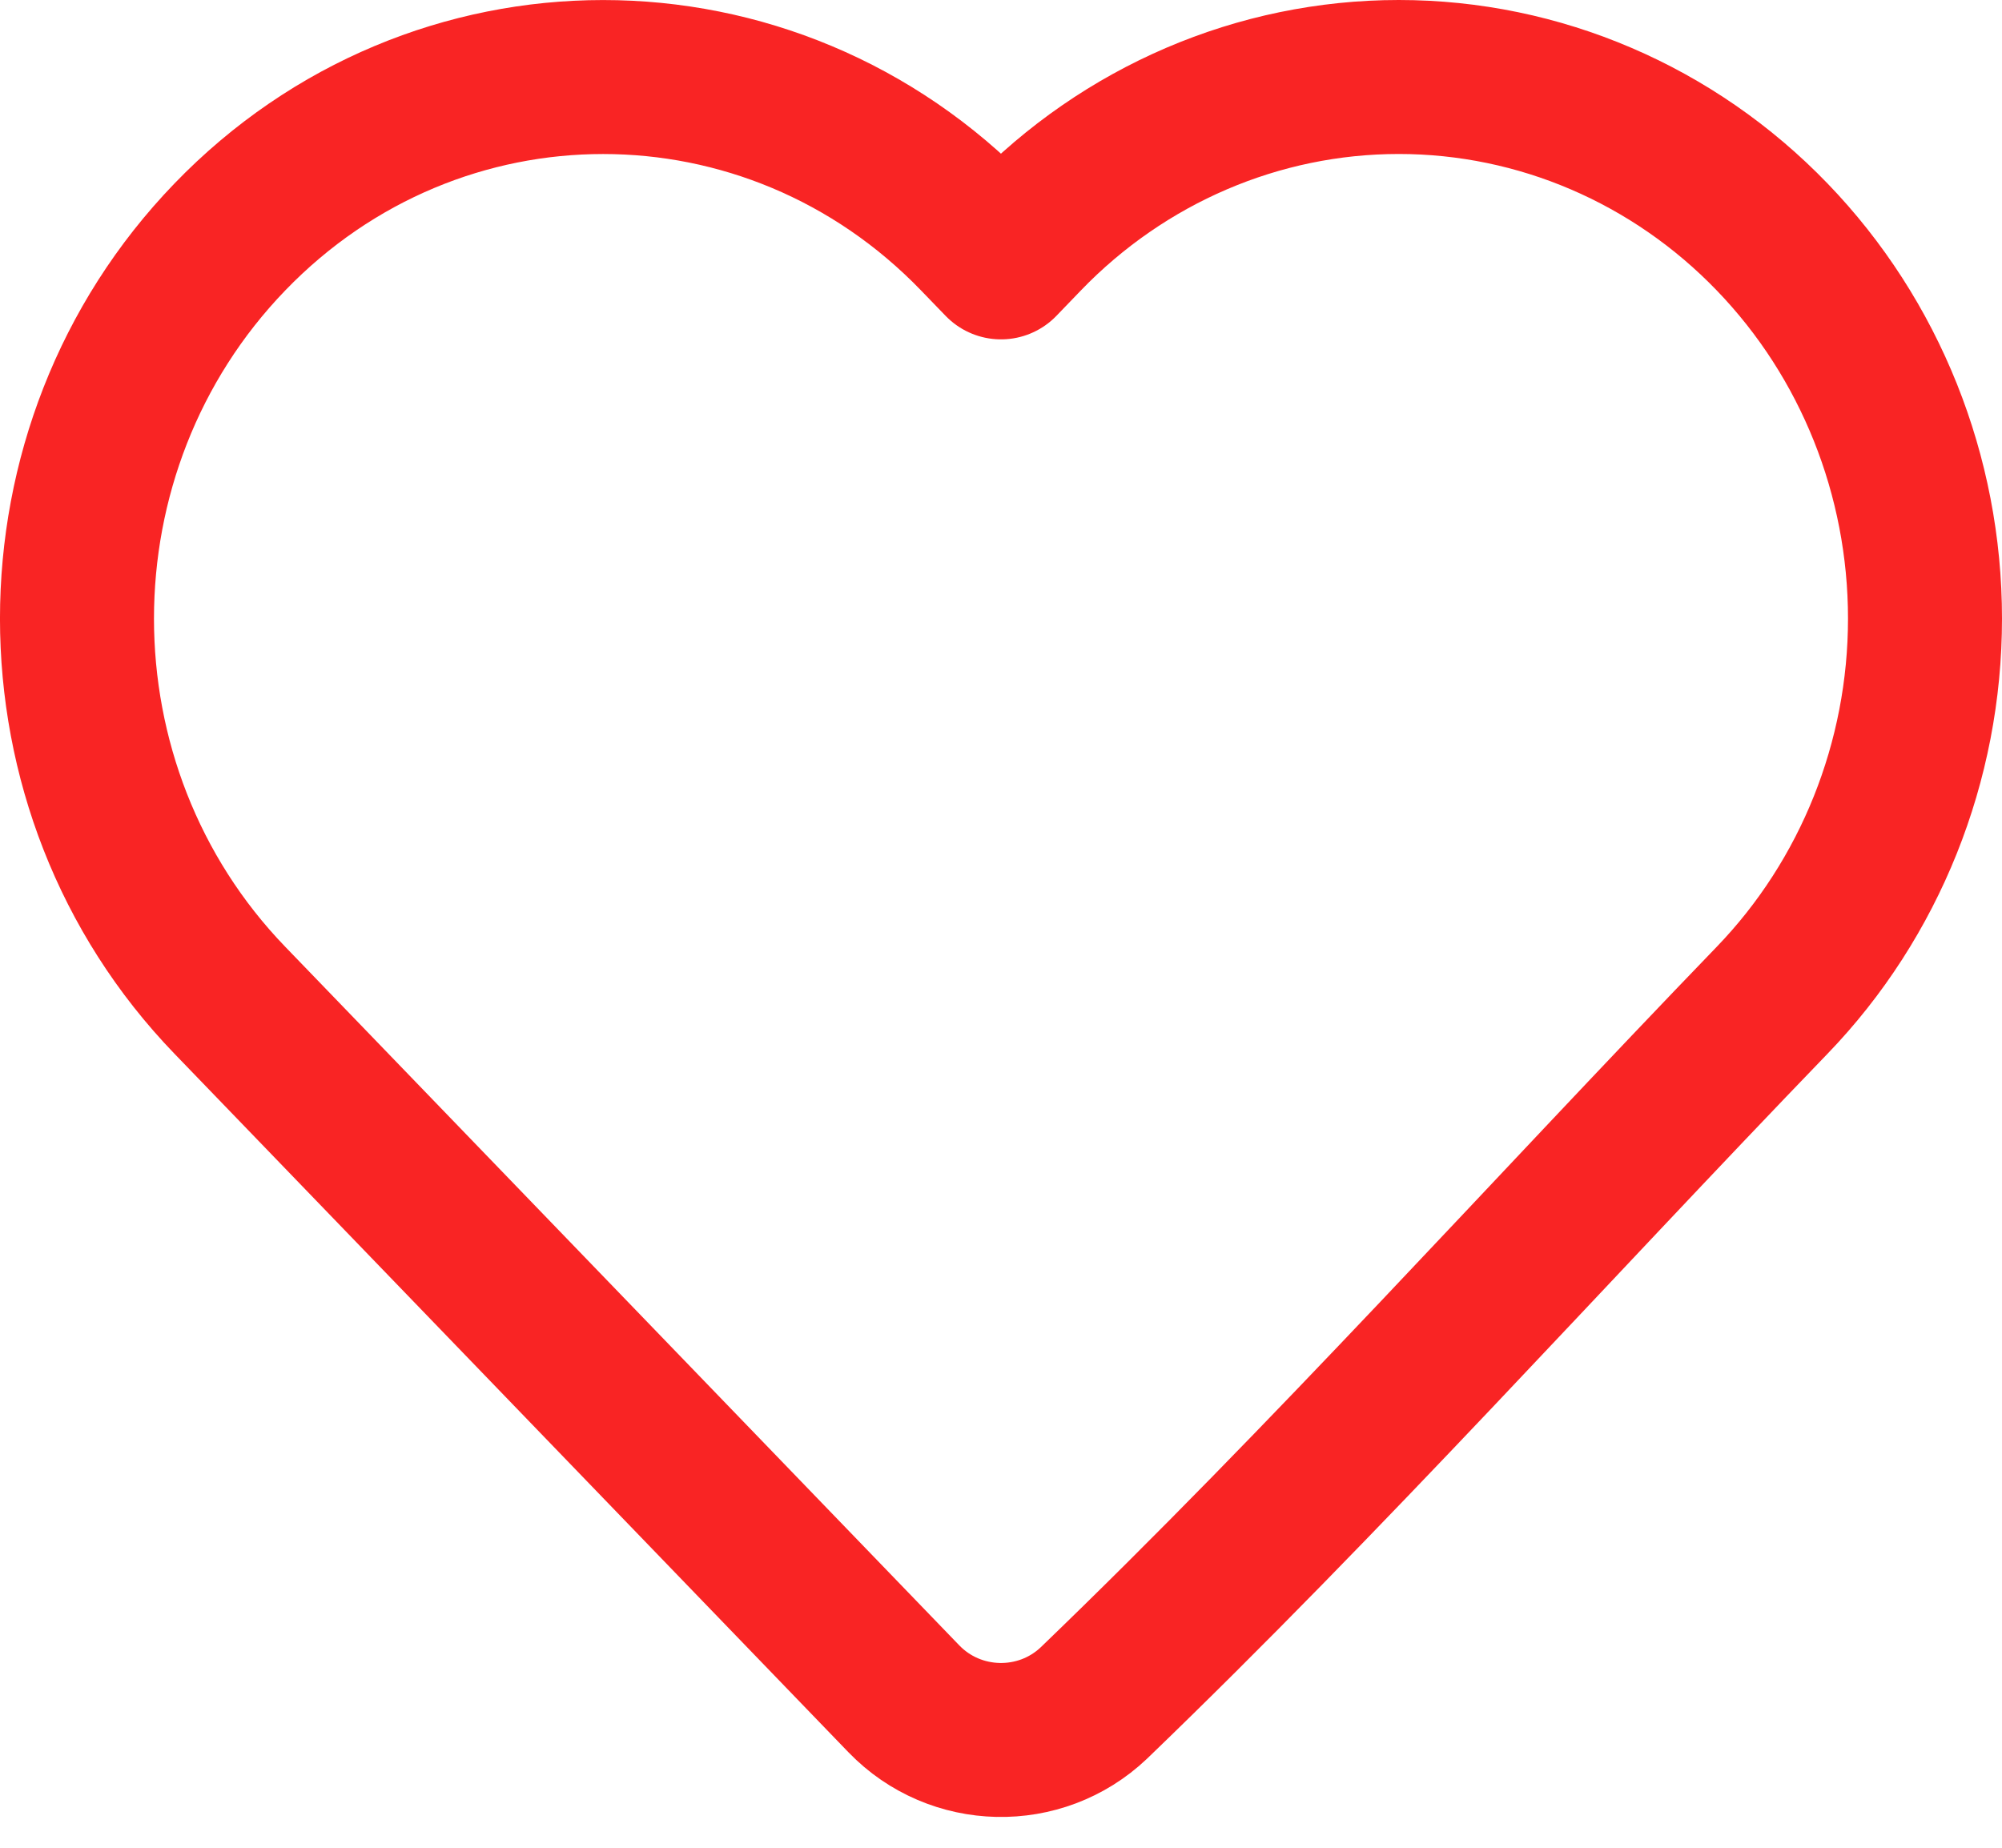 <svg width="26" height="24" viewBox="0 0 26 24" fill="none" xmlns="http://www.w3.org/2000/svg">
    <path d="M25 8.035C25 9.89 24.287 11.673 23.015 12.992C20.086 16.028 17.245 19.194 14.206 22.12C13.51 22.781 12.405 22.756 11.739 22.066L2.985 12.992C0.338 10.249 0.338 5.821 2.985 3.078C5.657 0.308 10.009 0.308 12.681 3.078L13 3.408L13.318 3.078C14.599 1.749 16.344 1 18.166 1C19.989 1 21.734 1.749 23.015 3.078C24.288 4.397 25 6.179 25 8.035Z"  stroke="#f92424" stroke-width="2" stroke-linejoin="round"/>
</svg>
